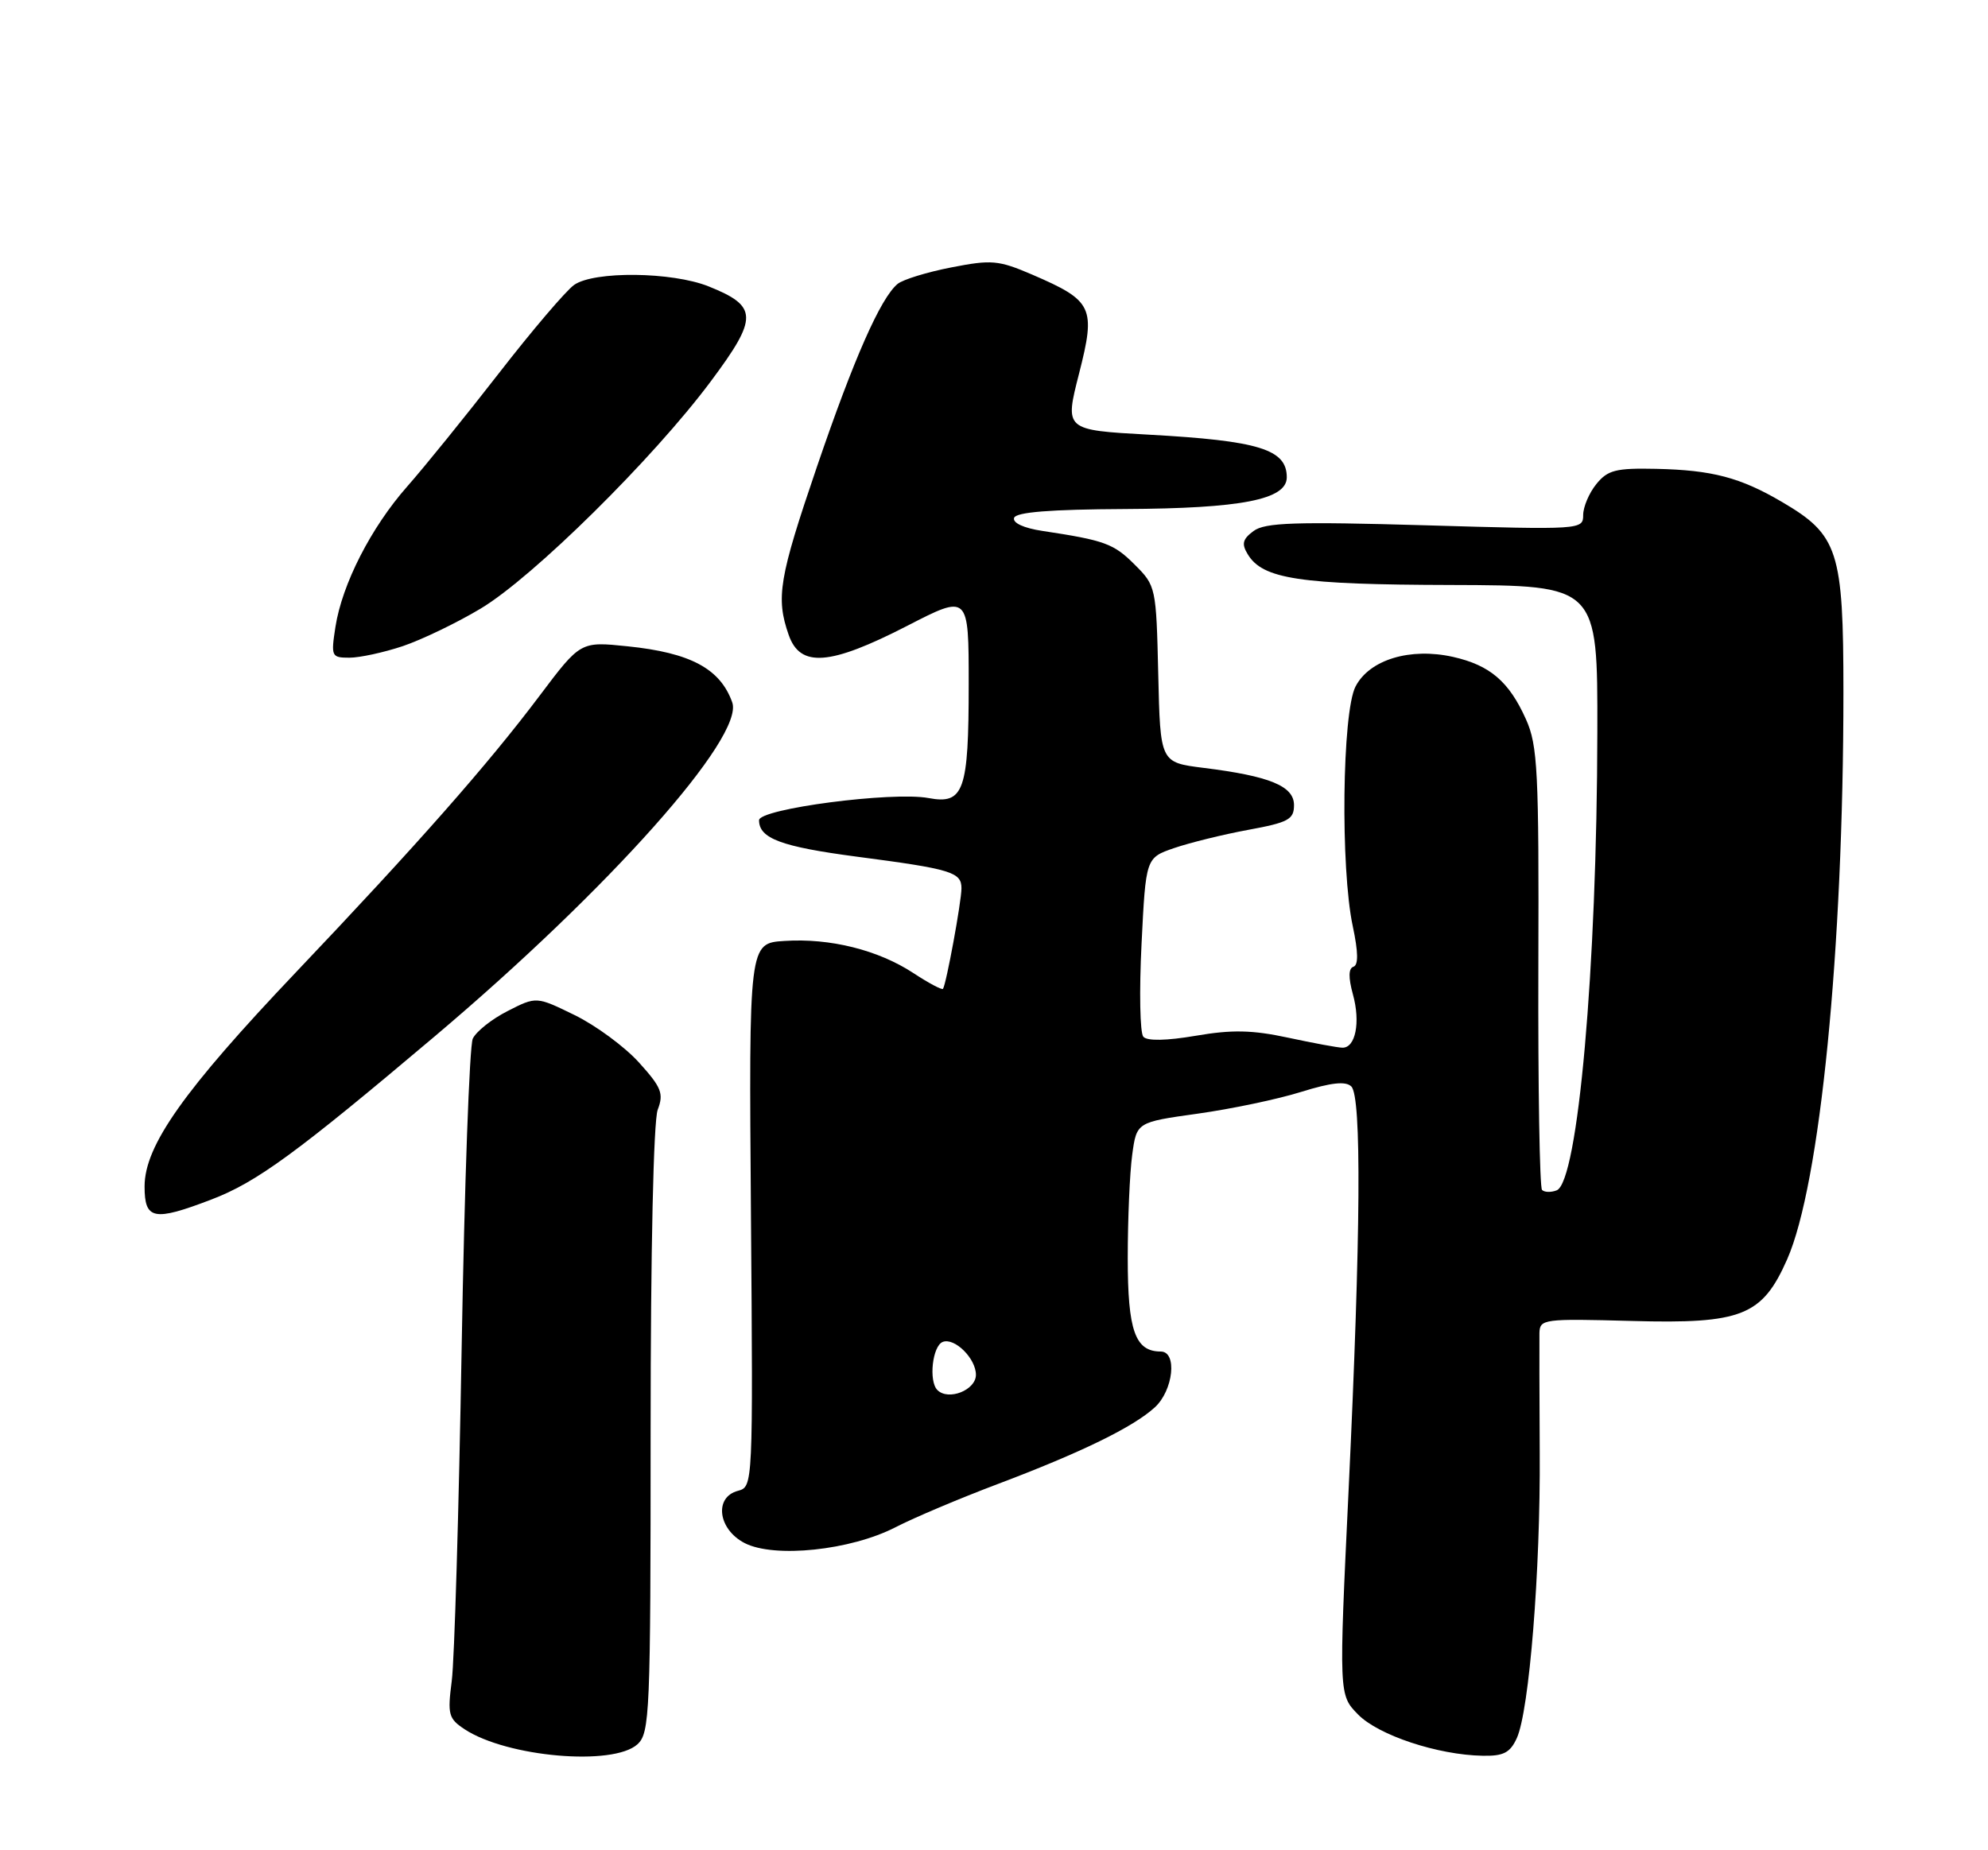 <?xml version="1.0" encoding="UTF-8" standalone="no"?>
<!DOCTYPE svg PUBLIC "-//W3C//DTD SVG 1.1//EN" "http://www.w3.org/Graphics/SVG/1.1/DTD/svg11.dtd" >
<svg xmlns="http://www.w3.org/2000/svg" xmlns:xlink="http://www.w3.org/1999/xlink" version="1.1" viewBox="0 0 275 256">
 <g >
 <path fill="currentColor"
d=" M 88.17 241.35 C 89.89 239.79 90.00 237.12 90.00 197.91 C 90.00 172.99 90.40 155.09 90.98 153.55 C 91.84 151.30 91.50 150.45 88.39 147.01 C 86.43 144.84 82.43 141.89 79.51 140.46 C 74.19 137.86 74.19 137.86 70.22 139.89 C 68.03 141.00 65.87 142.72 65.40 143.71 C 64.94 144.69 64.25 163.95 63.86 186.50 C 63.47 209.05 62.86 229.79 62.49 232.58 C 61.89 237.23 62.04 237.79 64.28 239.27 C 70.16 243.12 84.81 244.39 88.17 241.35 Z  M 209.82 240.49 C 211.54 236.72 213.10 217.34 212.99 201.00 C 212.95 193.03 212.93 185.58 212.95 184.46 C 213.00 182.50 213.49 182.44 225.75 182.77 C 240.93 183.19 243.76 182.07 247.21 174.26 C 251.77 163.95 255.00 131.41 255.00 95.76 C 255.00 76.20 254.30 74.02 246.50 69.45 C 240.73 66.06 236.84 65.04 229.10 64.87 C 223.51 64.75 222.39 65.04 220.82 66.98 C 219.82 68.21 219.00 70.14 219.00 71.27 C 219.00 73.29 218.71 73.31 197.16 72.68 C 179.14 72.16 174.98 72.30 173.41 73.47 C 171.89 74.59 171.72 75.25 172.60 76.69 C 174.67 80.12 179.75 80.89 200.75 80.94 C 221.00 81.00 221.00 81.00 220.96 101.25 C 220.91 133.94 218.28 163.57 215.33 164.70 C 214.55 165.00 213.64 164.98 213.31 164.64 C 212.98 164.31 212.75 150.43 212.80 133.80 C 212.89 106.68 212.71 103.14 211.09 99.53 C 208.75 94.30 206.11 92.04 201.00 90.89 C 195.07 89.56 189.43 91.27 187.51 94.99 C 185.66 98.56 185.41 120.15 187.13 128.16 C 187.89 131.73 187.92 133.53 187.22 133.76 C 186.53 133.99 186.51 135.25 187.15 137.59 C 188.22 141.44 187.51 145.02 185.68 144.96 C 185.03 144.95 181.65 144.32 178.16 143.57 C 173.22 142.51 170.41 142.45 165.41 143.31 C 161.36 144.00 158.69 144.05 158.16 143.45 C 157.69 142.93 157.58 137.14 157.91 130.60 C 158.50 118.69 158.50 118.69 162.42 117.34 C 164.58 116.60 169.19 115.46 172.67 114.82 C 178.22 113.80 179.00 113.38 179.00 111.40 C 179.00 108.76 175.65 107.38 166.45 106.24 C 160.50 105.49 160.50 105.49 160.22 93.29 C 159.94 81.26 159.90 81.05 156.97 78.13 C 154.06 75.21 152.82 74.76 144.20 73.46 C 141.61 73.07 140.05 72.35 140.28 71.65 C 140.55 70.86 145.27 70.48 155.59 70.43 C 171.75 70.35 178.00 69.12 178.00 66.04 C 178.00 62.17 174.16 60.98 158.88 60.14 C 147.27 59.50 147.27 59.50 149.26 51.71 C 151.61 42.50 151.19 41.62 142.77 37.99 C 138.11 35.99 137.16 35.91 131.59 37.00 C 128.24 37.65 124.90 38.68 124.17 39.28 C 121.81 41.23 118.11 49.62 113.00 64.60 C 107.76 79.97 107.30 82.70 109.10 87.85 C 110.69 92.41 114.79 92.09 125.46 86.61 C 134.00 82.21 134.00 82.21 134.00 94.67 C 134.00 109.45 133.33 111.34 128.44 110.42 C 123.45 109.49 105.00 111.90 105.00 113.49 C 105.00 116.01 108.06 117.15 118.52 118.53 C 131.59 120.24 133.00 120.67 133.00 122.90 C 133.00 124.75 130.88 136.26 130.44 136.82 C 130.30 137.00 128.45 136.02 126.34 134.63 C 121.47 131.44 114.82 129.78 108.52 130.19 C 103.59 130.50 103.59 130.50 103.88 168.11 C 104.17 205.52 104.16 205.72 102.09 206.27 C 98.75 207.14 99.31 211.59 103.00 213.50 C 107.11 215.62 117.68 214.51 123.88 211.31 C 126.42 210.00 132.78 207.31 138.00 205.34 C 149.57 200.97 156.76 197.46 159.75 194.72 C 162.31 192.37 162.88 187.00 160.57 187.00 C 157.02 187.00 156.00 184.11 156.00 174.07 C 156.00 168.68 156.28 162.25 156.62 159.77 C 157.23 155.27 157.23 155.27 165.67 154.09 C 170.32 153.44 176.76 152.09 179.98 151.08 C 184.16 149.78 186.16 149.56 186.93 150.33 C 188.36 151.76 188.24 170.64 186.56 206.00 C 185.20 234.50 185.20 234.50 187.85 237.21 C 190.66 240.09 198.89 242.82 205.09 242.93 C 207.98 242.99 208.90 242.51 209.82 240.49 Z  M 29.21 165.98 C 35.49 163.59 40.99 159.57 60.15 143.38 C 84.22 123.04 102.99 101.96 101.29 97.18 C 99.63 92.52 95.51 90.31 86.78 89.42 C 80.30 88.75 80.30 88.75 74.66 96.24 C 67.49 105.78 57.71 116.87 40.96 134.50 C 25.41 150.87 20.00 158.52 20.00 164.16 C 20.00 168.77 21.26 169.02 29.21 165.98 Z  M 55.72 89.40 C 58.35 88.51 63.20 86.18 66.50 84.20 C 73.72 79.88 90.37 63.44 98.32 52.77 C 104.91 43.93 104.87 42.37 98.01 39.62 C 92.96 37.60 82.19 37.48 79.42 39.42 C 78.31 40.20 73.61 45.71 68.99 51.67 C 64.36 57.63 58.67 64.66 56.33 67.31 C 51.33 72.98 47.32 80.82 46.40 86.75 C 45.77 90.83 45.85 91.00 48.34 91.00 C 49.76 91.00 53.08 90.28 55.72 89.40 Z  M 129.67 192.33 C 128.44 191.11 128.98 186.22 130.41 185.67 C 132.05 185.04 135.00 187.96 135.00 190.22 C 135.00 192.34 131.19 193.85 129.67 192.33 Z "/>
</g>
</svg>